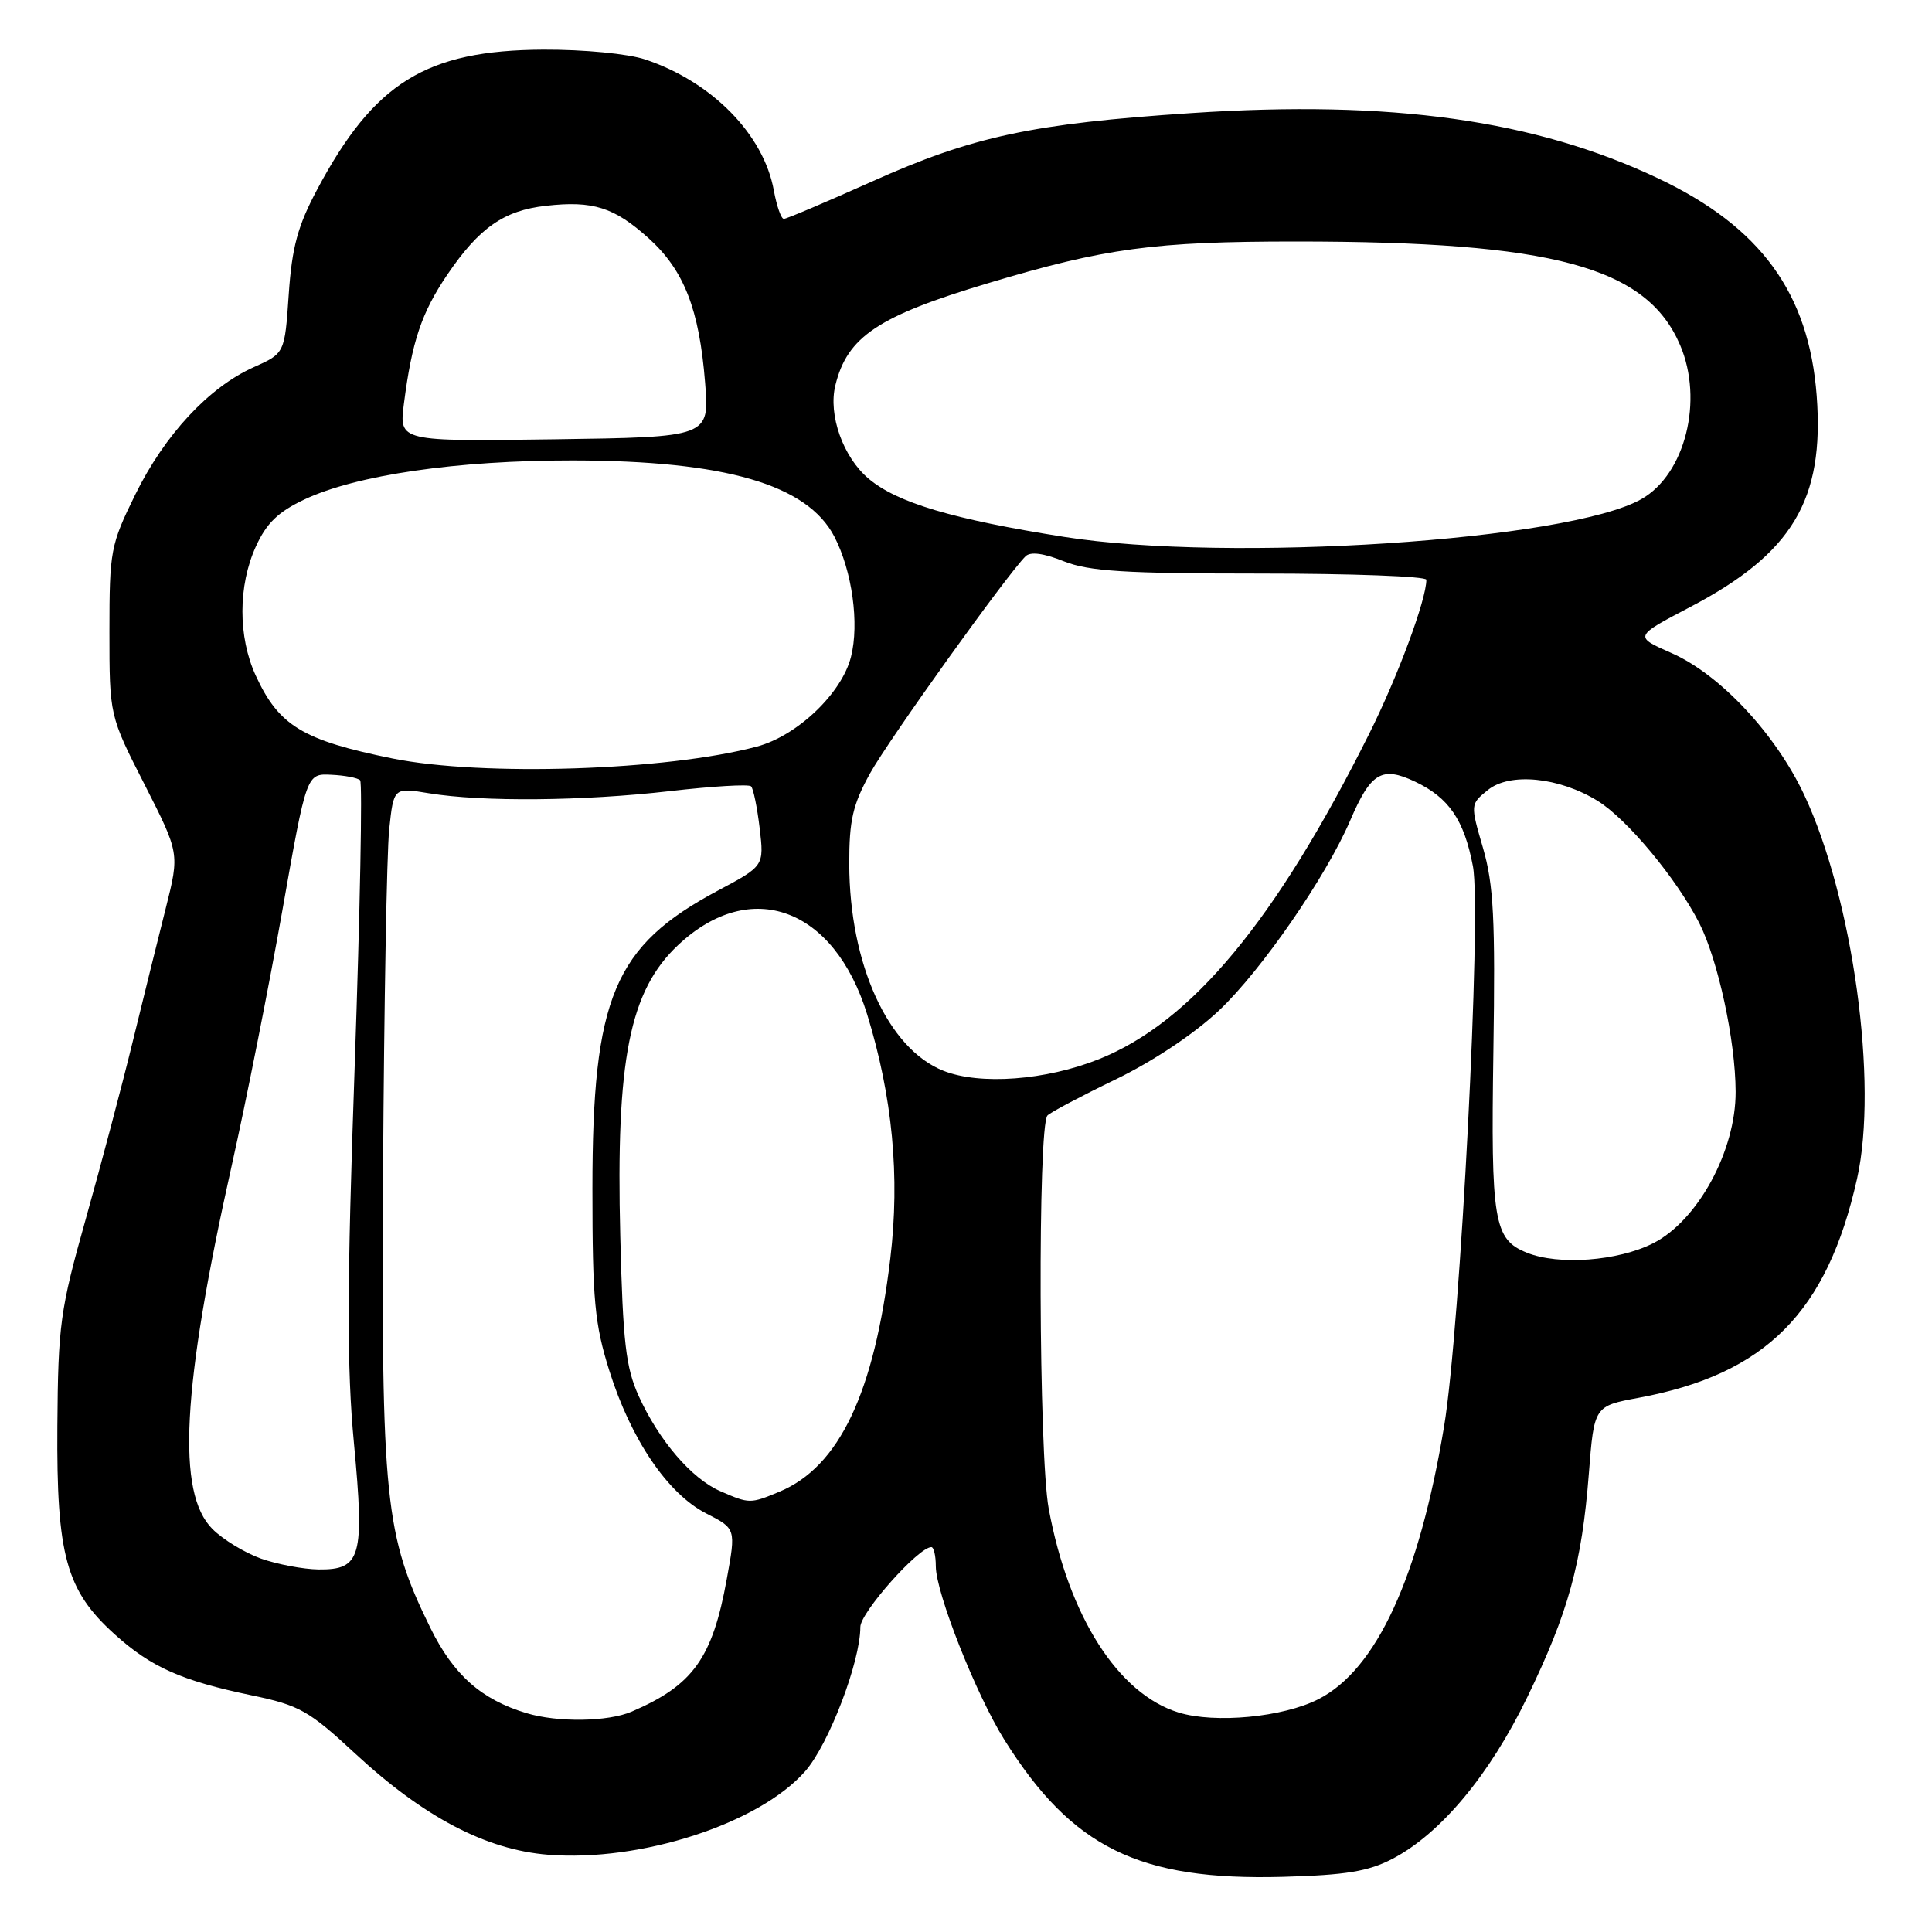<?xml version="1.0" encoding="UTF-8" standalone="no"?>
<!DOCTYPE svg PUBLIC "-//W3C//DTD SVG 1.1//EN" "http://www.w3.org/Graphics/SVG/1.1/DTD/svg11.dtd" >
<svg xmlns="http://www.w3.org/2000/svg" xmlns:xlink="http://www.w3.org/1999/xlink" version="1.1" viewBox="0 0 256 256">
 <g >
 <path fill="currentColor"
d=" M 184.52 246.30 C 190.91 242.95 197.37 235.20 202.37 224.89 C 207.82 213.65 209.60 207.19 210.53 195.27 C 211.23 186.31 211.23 186.31 217.16 185.21 C 233.97 182.08 242.09 173.93 246.07 156.19 C 248.90 143.57 245.54 119.16 239.08 105.35 C 235.29 97.26 227.93 89.38 221.50 86.54 C 216.50 84.34 216.50 84.34 223.98 80.42 C 237.51 73.33 241.76 66.23 240.72 52.43 C 239.69 38.84 233.31 30.09 219.77 23.66 C 203.41 15.89 184.34 13.22 157.89 14.98 C 136.75 16.38 128.86 18.07 115.50 24.07 C 109.45 26.78 104.21 29.01 103.86 29.00 C 103.51 29.00 102.92 27.31 102.54 25.25 C 101.19 17.81 94.35 10.84 85.50 7.88 C 83.23 7.12 77.39 6.56 72.00 6.58 C 56.47 6.66 49.59 10.91 42.02 25.12 C 39.45 29.94 38.69 32.74 38.26 38.99 C 37.73 46.82 37.73 46.82 33.61 48.66 C 27.67 51.32 21.82 57.61 17.91 65.56 C 14.65 72.20 14.50 72.98 14.50 83.66 C 14.50 94.82 14.50 94.82 19.15 103.94 C 23.79 113.07 23.79 113.07 21.98 120.28 C 20.98 124.25 19.00 132.22 17.59 138.00 C 16.18 143.78 13.38 154.35 11.37 161.50 C 7.96 173.60 7.70 175.51 7.60 189.00 C 7.48 206.10 8.76 210.74 15.17 216.53 C 20.00 220.90 24.03 222.70 33.34 224.64 C 39.68 225.96 40.91 226.65 47.08 232.37 C 56.17 240.79 64.40 245.10 72.60 245.76 C 84.89 246.75 100.61 241.64 106.70 234.69 C 109.82 231.13 114.00 220.20 114.00 215.59 C 114.00 213.67 121.70 205.00 123.41 205.00 C 123.73 205.00 124.00 206.14 124.00 207.53 C 124.00 211.04 129.34 224.56 133.09 230.54 C 142.05 244.84 150.93 249.21 170.00 248.69 C 178.35 248.46 181.32 247.97 184.52 246.30 Z  M 69.76 227.00 C 63.77 225.20 60.09 221.93 57.02 215.69 C 50.98 203.39 50.52 198.85 50.76 155.00 C 50.89 133.28 51.25 112.99 51.57 109.92 C 52.16 104.34 52.16 104.34 56.83 105.11 C 63.87 106.27 77.28 106.15 88.74 104.83 C 94.37 104.18 99.22 103.89 99.52 104.19 C 99.82 104.48 100.33 106.98 100.66 109.74 C 101.25 114.75 101.25 114.75 95.11 118.02 C 81.36 125.35 78.50 132.14 78.50 157.50 C 78.50 172.33 78.79 175.41 80.74 181.63 C 83.61 190.75 88.47 197.92 93.56 200.53 C 97.52 202.55 97.52 202.55 96.30 209.24 C 94.40 219.73 91.83 223.31 83.70 226.80 C 80.56 228.15 73.89 228.25 69.76 227.00 Z  M 156.18 226.92 C 148.16 224.47 141.60 214.18 138.96 199.91 C 137.63 192.74 137.49 149.11 138.80 147.80 C 139.23 147.37 143.31 145.21 147.84 143.02 C 152.79 140.62 158.27 136.97 161.54 133.88 C 167.17 128.55 175.70 116.19 178.90 108.74 C 181.63 102.36 183.10 101.48 187.52 103.58 C 191.99 105.70 194.00 108.64 195.17 114.78 C 196.34 120.92 193.50 176.07 191.35 189.00 C 188.02 209.02 182.39 221.23 174.70 225.15 C 170.02 227.54 161.01 228.40 156.18 226.92 Z  M 34.58 206.52 C 32.43 205.75 29.53 203.99 28.15 202.60 C 23.37 197.83 24.10 184.03 30.69 154.50 C 32.66 145.70 35.69 130.40 37.44 120.50 C 40.62 102.50 40.62 102.50 43.88 102.66 C 45.68 102.74 47.40 103.07 47.72 103.39 C 48.04 103.70 47.71 120.73 47.00 141.23 C 45.97 170.57 45.95 181.21 46.90 191.23 C 48.32 206.34 47.85 208.02 42.21 207.96 C 40.17 207.93 36.74 207.28 34.58 206.52 Z  M 95.45 197.59 C 91.65 195.94 87.31 190.88 84.64 185.00 C 82.92 181.21 82.54 177.88 82.19 163.81 C 81.60 140.38 83.41 131.28 89.85 125.23 C 99.45 116.20 110.53 120.25 114.90 134.40 C 118.26 145.30 119.27 155.89 117.97 166.76 C 115.84 184.59 111.21 194.34 103.30 197.65 C 99.41 199.27 99.30 199.27 95.45 197.59 Z  M 202.32 165.99 C 197.93 164.23 197.54 161.87 197.88 139.35 C 198.15 121.77 197.91 117.22 196.51 112.38 C 194.82 106.57 194.82 106.57 197.15 104.68 C 200.06 102.32 206.60 102.97 211.71 106.13 C 215.60 108.54 222.14 116.40 225.15 122.29 C 227.65 127.20 229.96 137.88 229.98 144.66 C 230.01 152.49 224.96 161.76 219.03 164.75 C 214.37 167.10 206.52 167.69 202.32 165.99 Z  M 125.00 141.88 C 117.67 138.97 112.56 127.74 112.53 114.50 C 112.52 108.70 112.99 106.64 115.29 102.47 C 117.76 98.02 133.34 76.26 135.89 73.71 C 136.53 73.07 138.29 73.30 140.95 74.37 C 144.30 75.70 149.01 76.00 167.02 76.00 C 179.11 76.00 189.00 76.37 189.00 76.82 C 189.00 79.45 185.20 89.69 181.41 97.26 C 169.02 122.04 157.90 135.43 145.62 140.34 C 138.60 143.15 129.85 143.81 125.00 141.88 Z  M 52.00 100.50 C 40.11 98.09 36.94 96.17 33.88 89.50 C 31.53 84.38 31.54 77.61 33.90 72.42 C 35.31 69.32 36.86 67.82 40.34 66.18 C 47.25 62.93 60.56 61.00 75.88 61.01 C 96.11 61.04 106.98 64.20 110.56 71.11 C 112.92 75.68 113.88 82.63 112.76 87.04 C 111.54 91.87 105.66 97.48 100.31 98.92 C 88.42 102.11 63.94 102.91 52.00 100.50 Z  M 141.00 71.14 C 126.22 68.80 118.89 66.62 115.10 63.43 C 111.72 60.59 109.72 54.98 110.69 51.06 C 112.27 44.61 116.34 41.89 130.94 37.52 C 146.45 32.87 152.92 32.00 171.73 32.00 C 205.80 32.00 218.18 35.34 222.62 45.72 C 225.76 53.05 223.30 62.84 217.50 66.13 C 207.80 71.64 162.80 74.58 141.00 71.14 Z  M 53.52 53.50 C 54.58 45.25 55.86 41.43 59.26 36.41 C 63.49 30.18 66.76 27.89 72.33 27.27 C 78.57 26.56 81.39 27.46 85.97 31.59 C 90.64 35.81 92.66 40.98 93.43 50.71 C 94.01 57.92 94.01 57.92 73.44 58.21 C 52.88 58.50 52.88 58.50 53.52 53.50 Z "/>
</g>
</svg>
